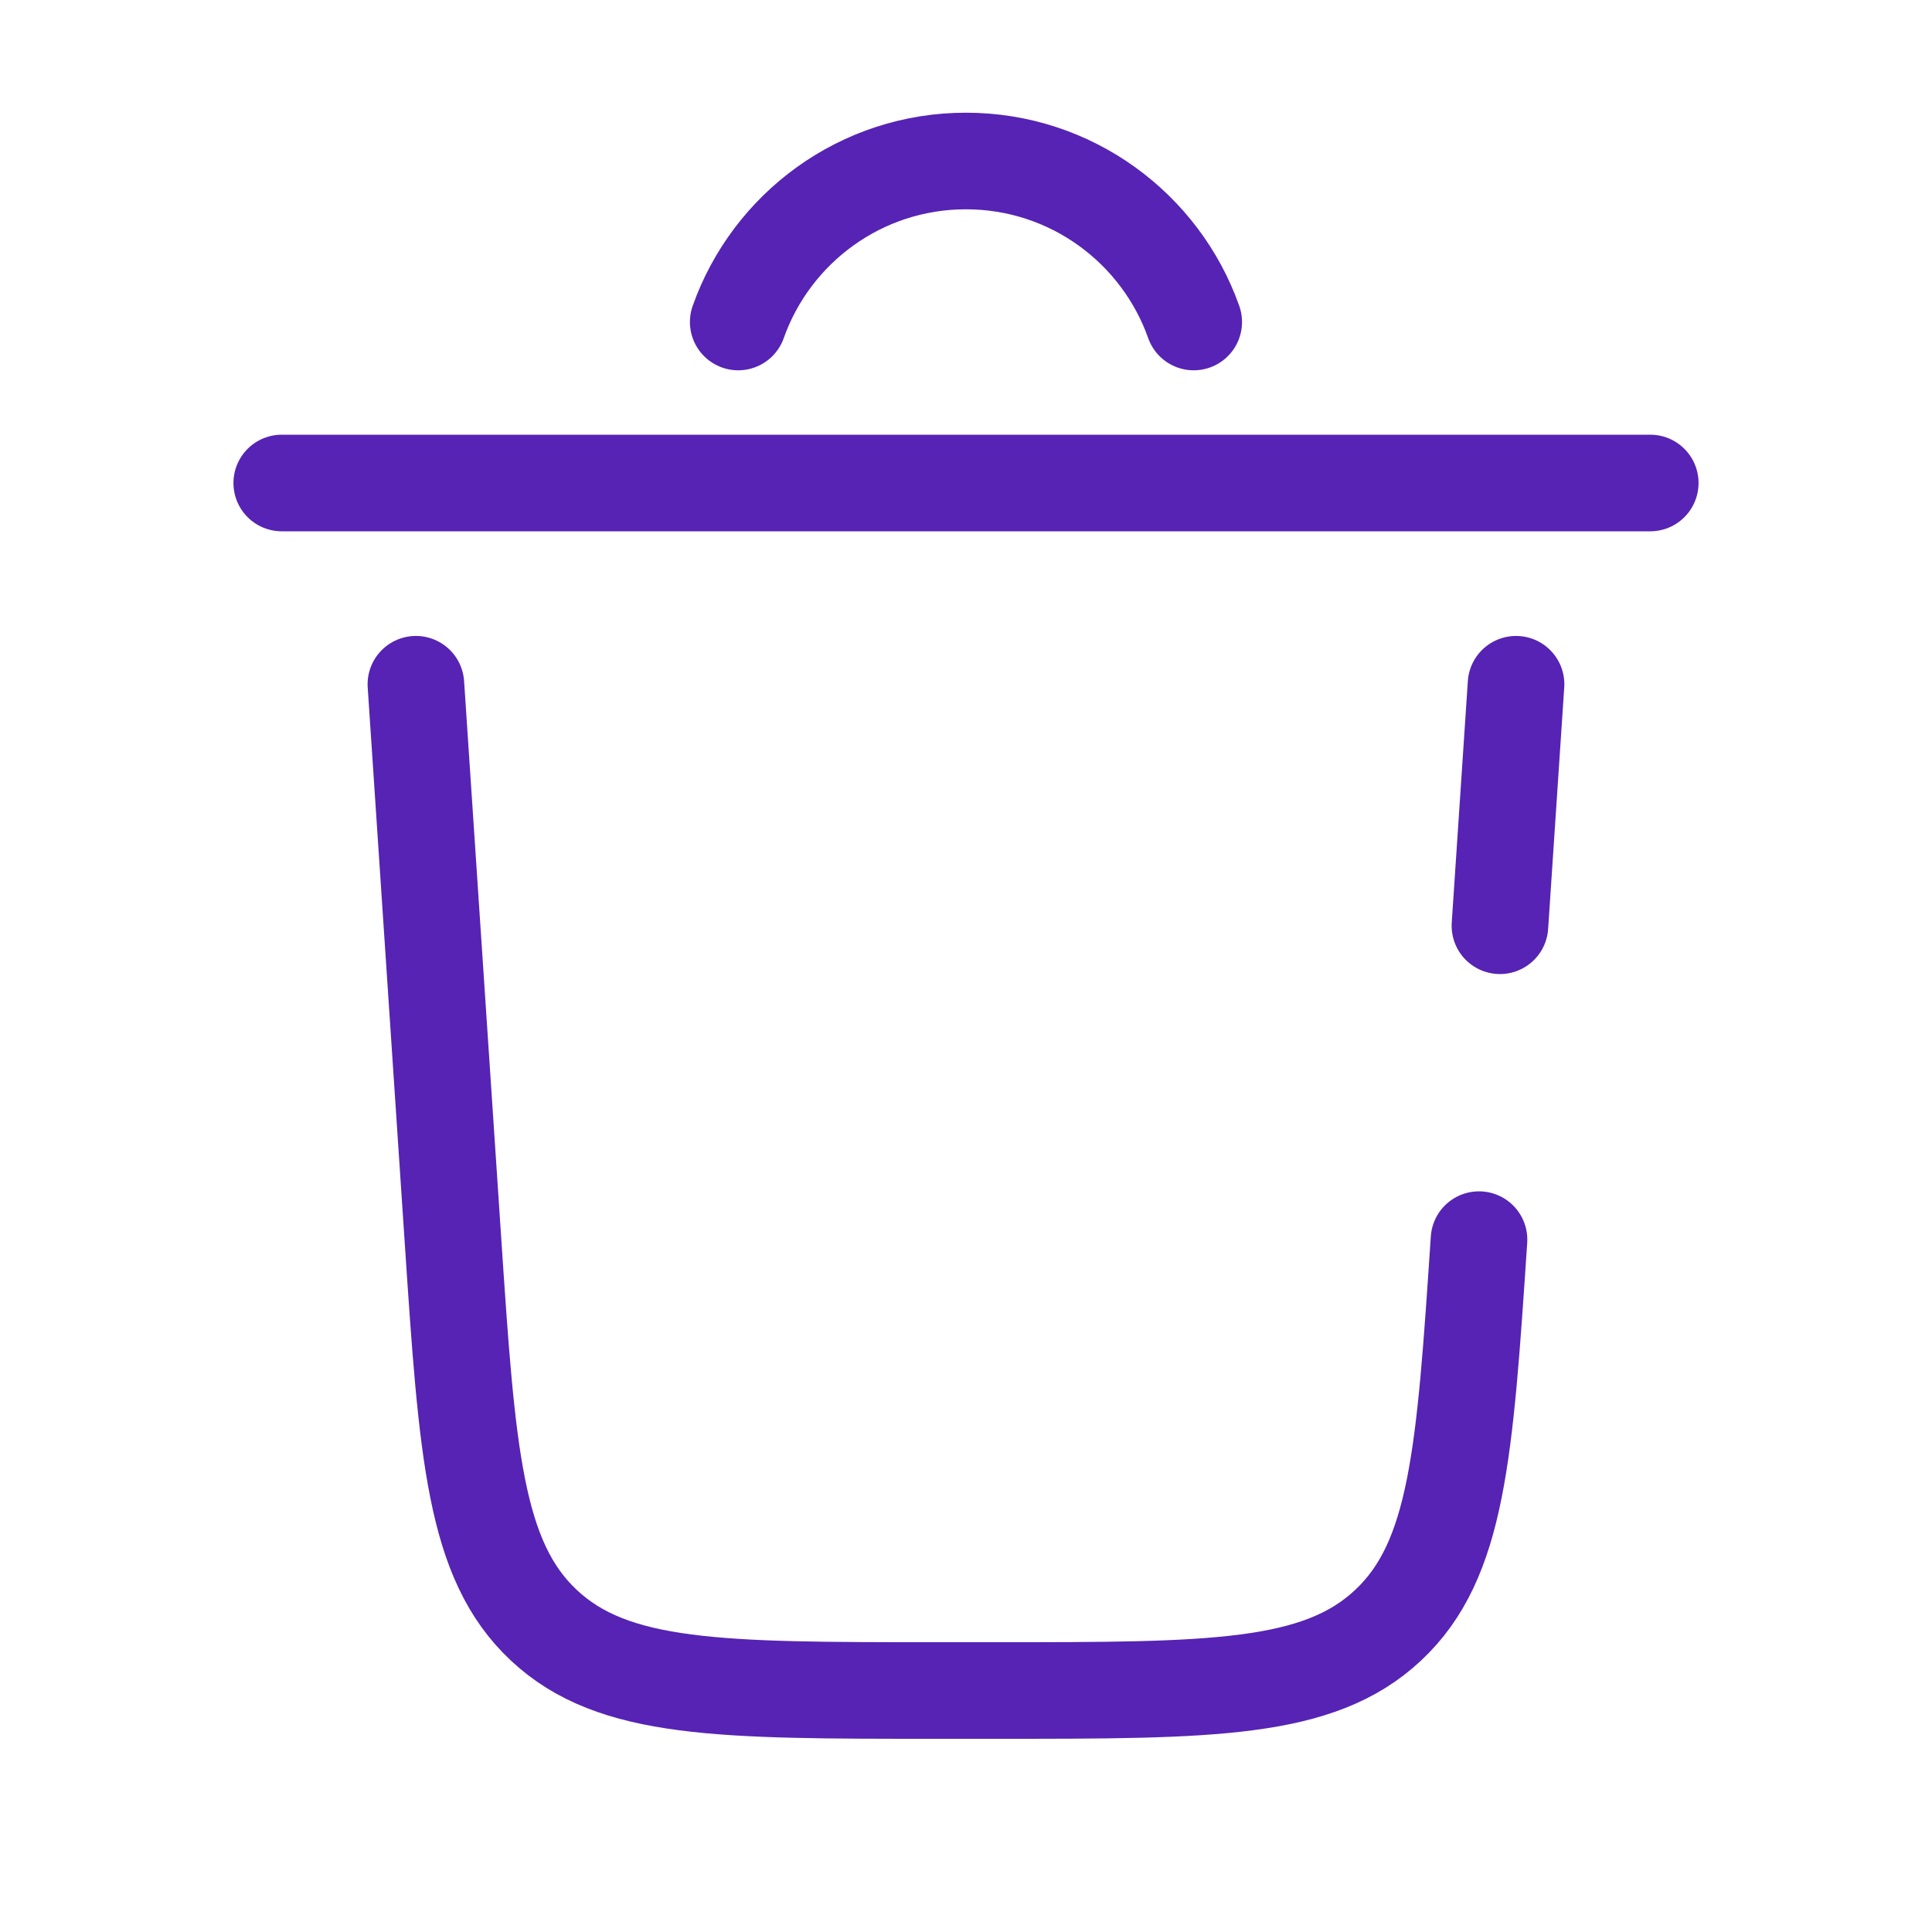 <svg width="30" height="30" viewBox="0 0 30 30" fill="none" xmlns="http://www.w3.org/2000/svg">
<path d="M25.625 7.5H4.375" stroke="#5623B4" stroke-width="1.5" stroke-linecap="round"/>
<path d="M11.463 5C11.978 3.544 13.367 2.5 14.999 2.5C16.632 2.5 18.021 3.544 18.536 5" stroke="#5623B4" stroke-width="1.5" stroke-linecap="round"/>
<path d="M22.966 19.249C22.745 22.567 22.635 24.227 21.553 25.238C20.472 26.25 18.809 26.25 15.483 26.25H14.516C11.19 26.25 9.527 26.25 8.446 25.238C7.365 24.227 7.254 22.567 7.033 19.249L6.458 10.625M23.541 10.625L23.291 14.375" stroke="#5623B4" stroke-width="1.5" stroke-linecap="round"/>
</svg>
